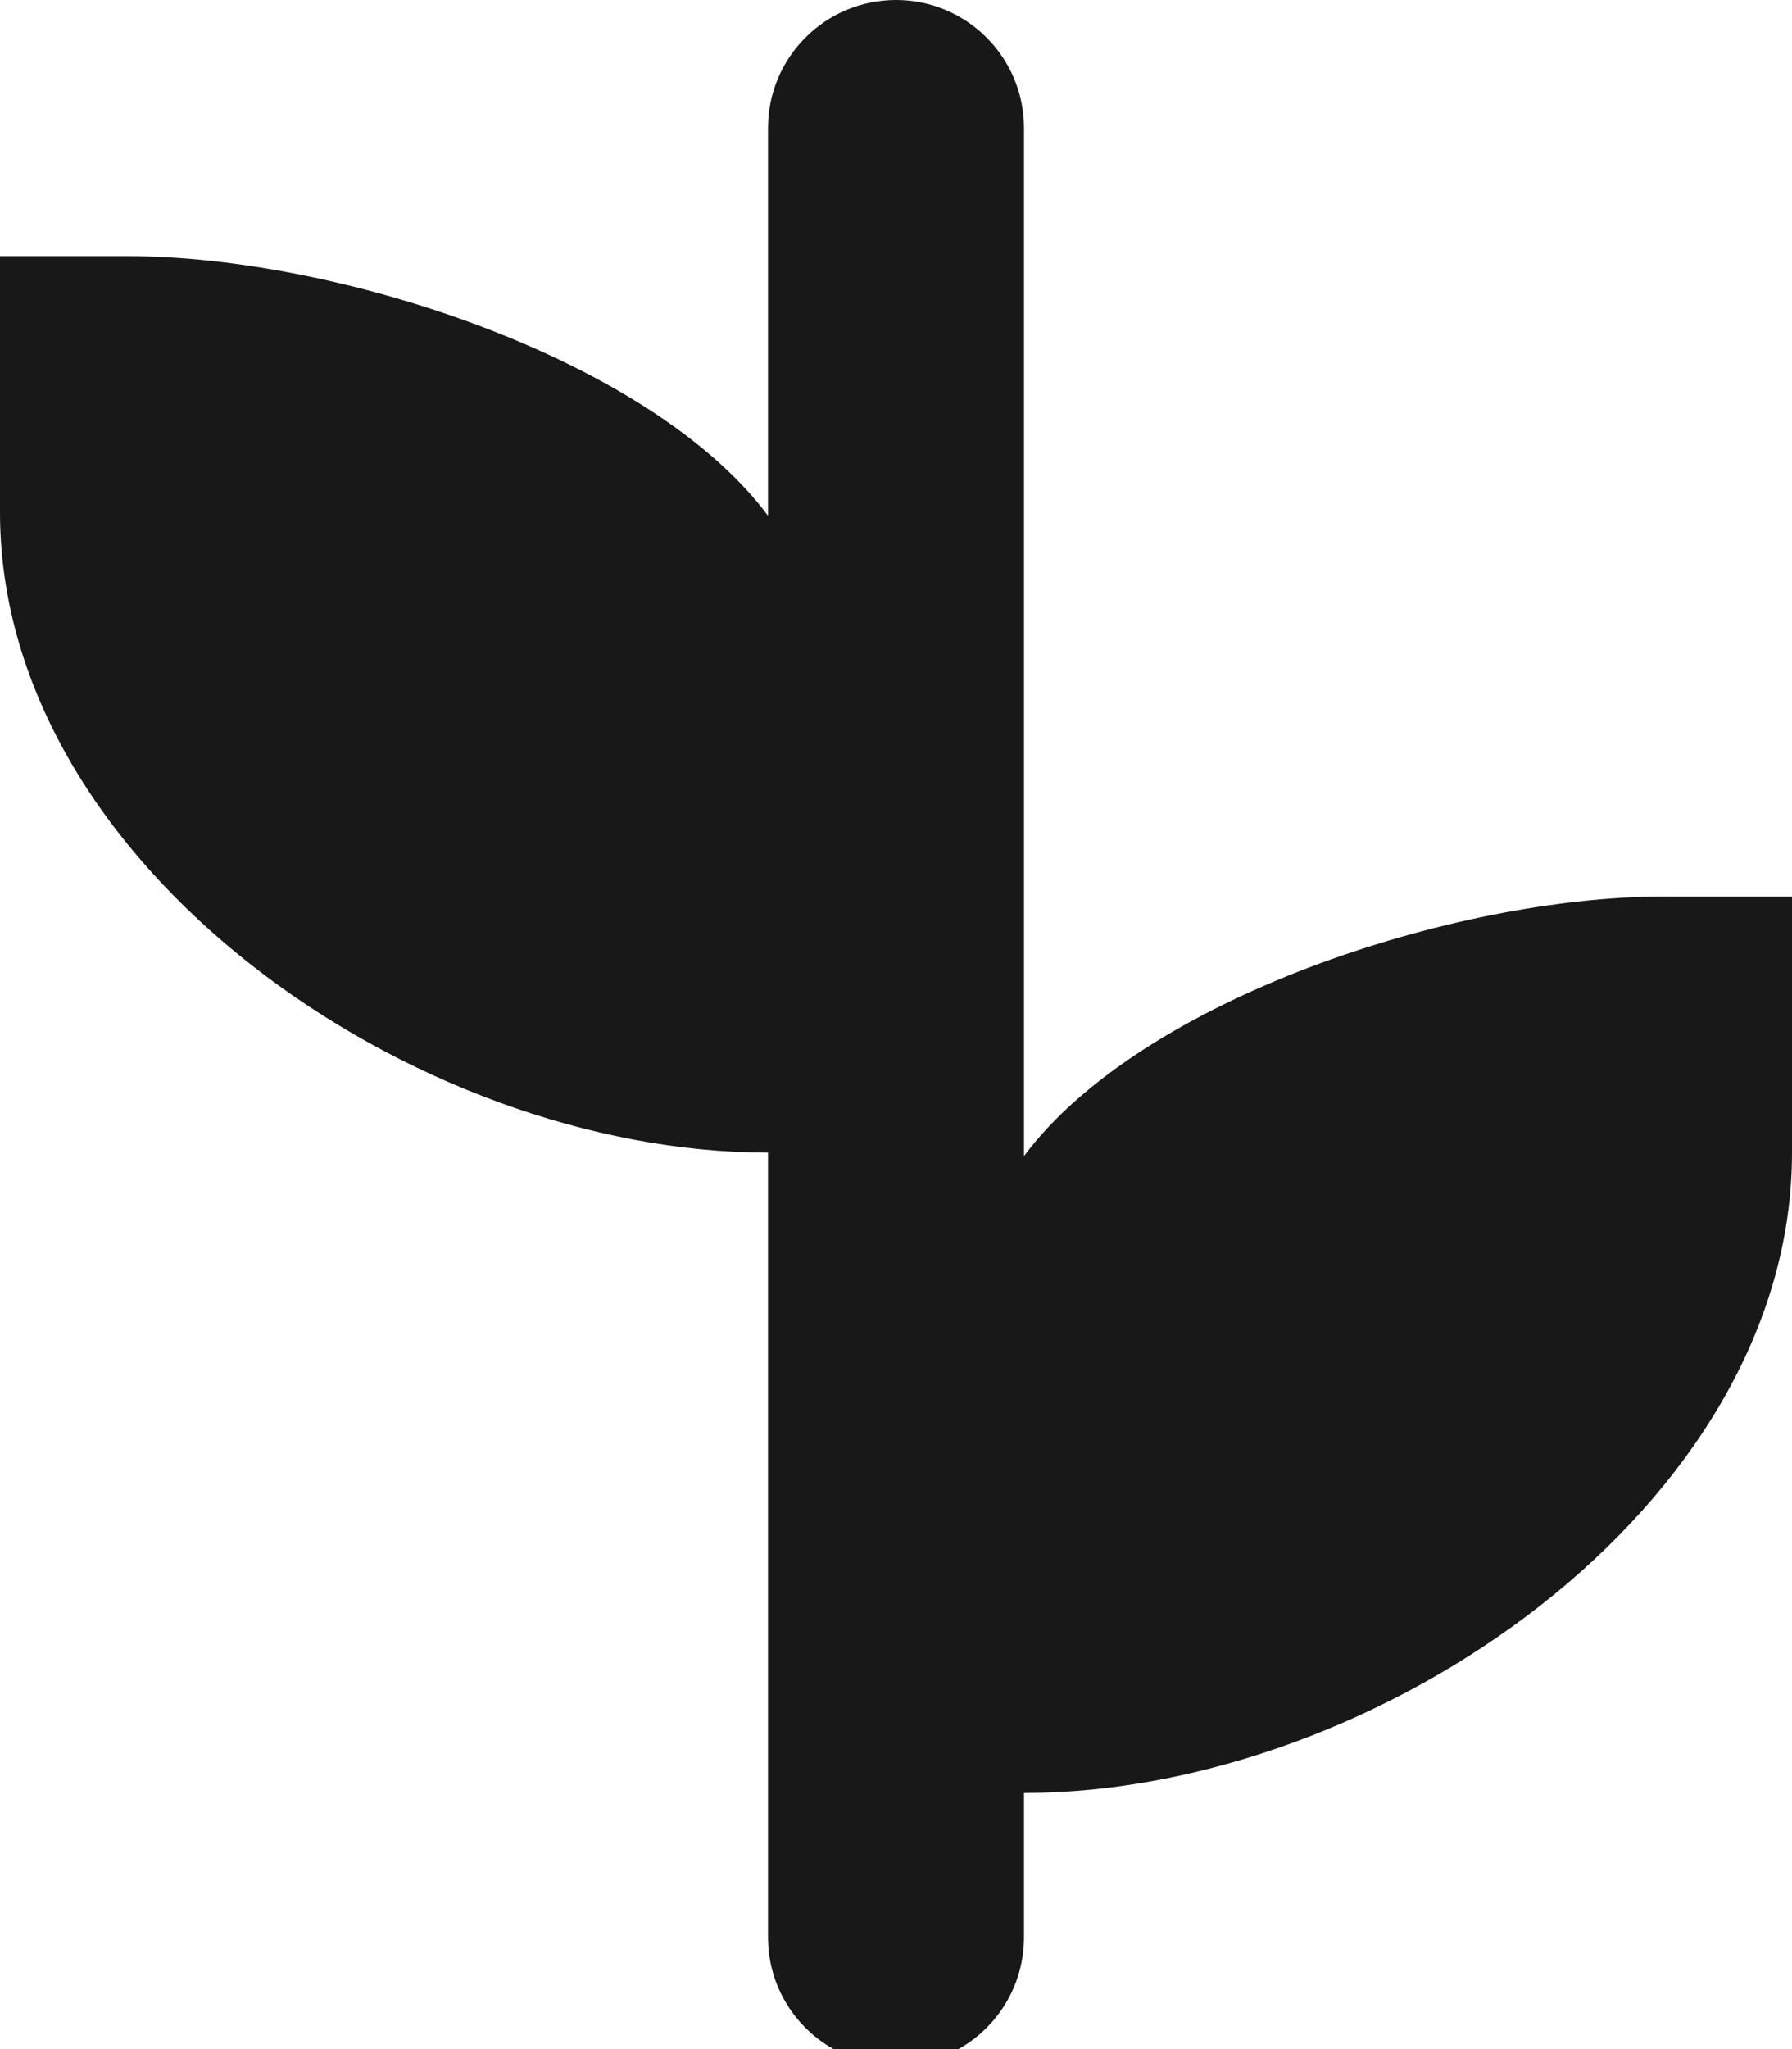   <svg
                className="mr-2"
                width="14"
                height="16"
                viewBox="0 0 14 16"
                fill="none"
                xmlns="http://www.w3.org/2000/svg"
              >
                <path
                  d="M13 7C11.357 7 8.911 7.804 8 9.027V1C8 0.448 7.553 0 7 0C6.447 0 6 0.448 6 1V4.027C5.089 2.804 2.643 2 1 2H0V4C0 6.761 3.239 9 6 9V15.127C6 15.679 6.447 16.127 7 16.127C7.553 16.127 8 15.679 8 15.127V14C10.761 14 14 11.761 14 9V7H13Z"
                  fill="#181818"
                />
              </svg>